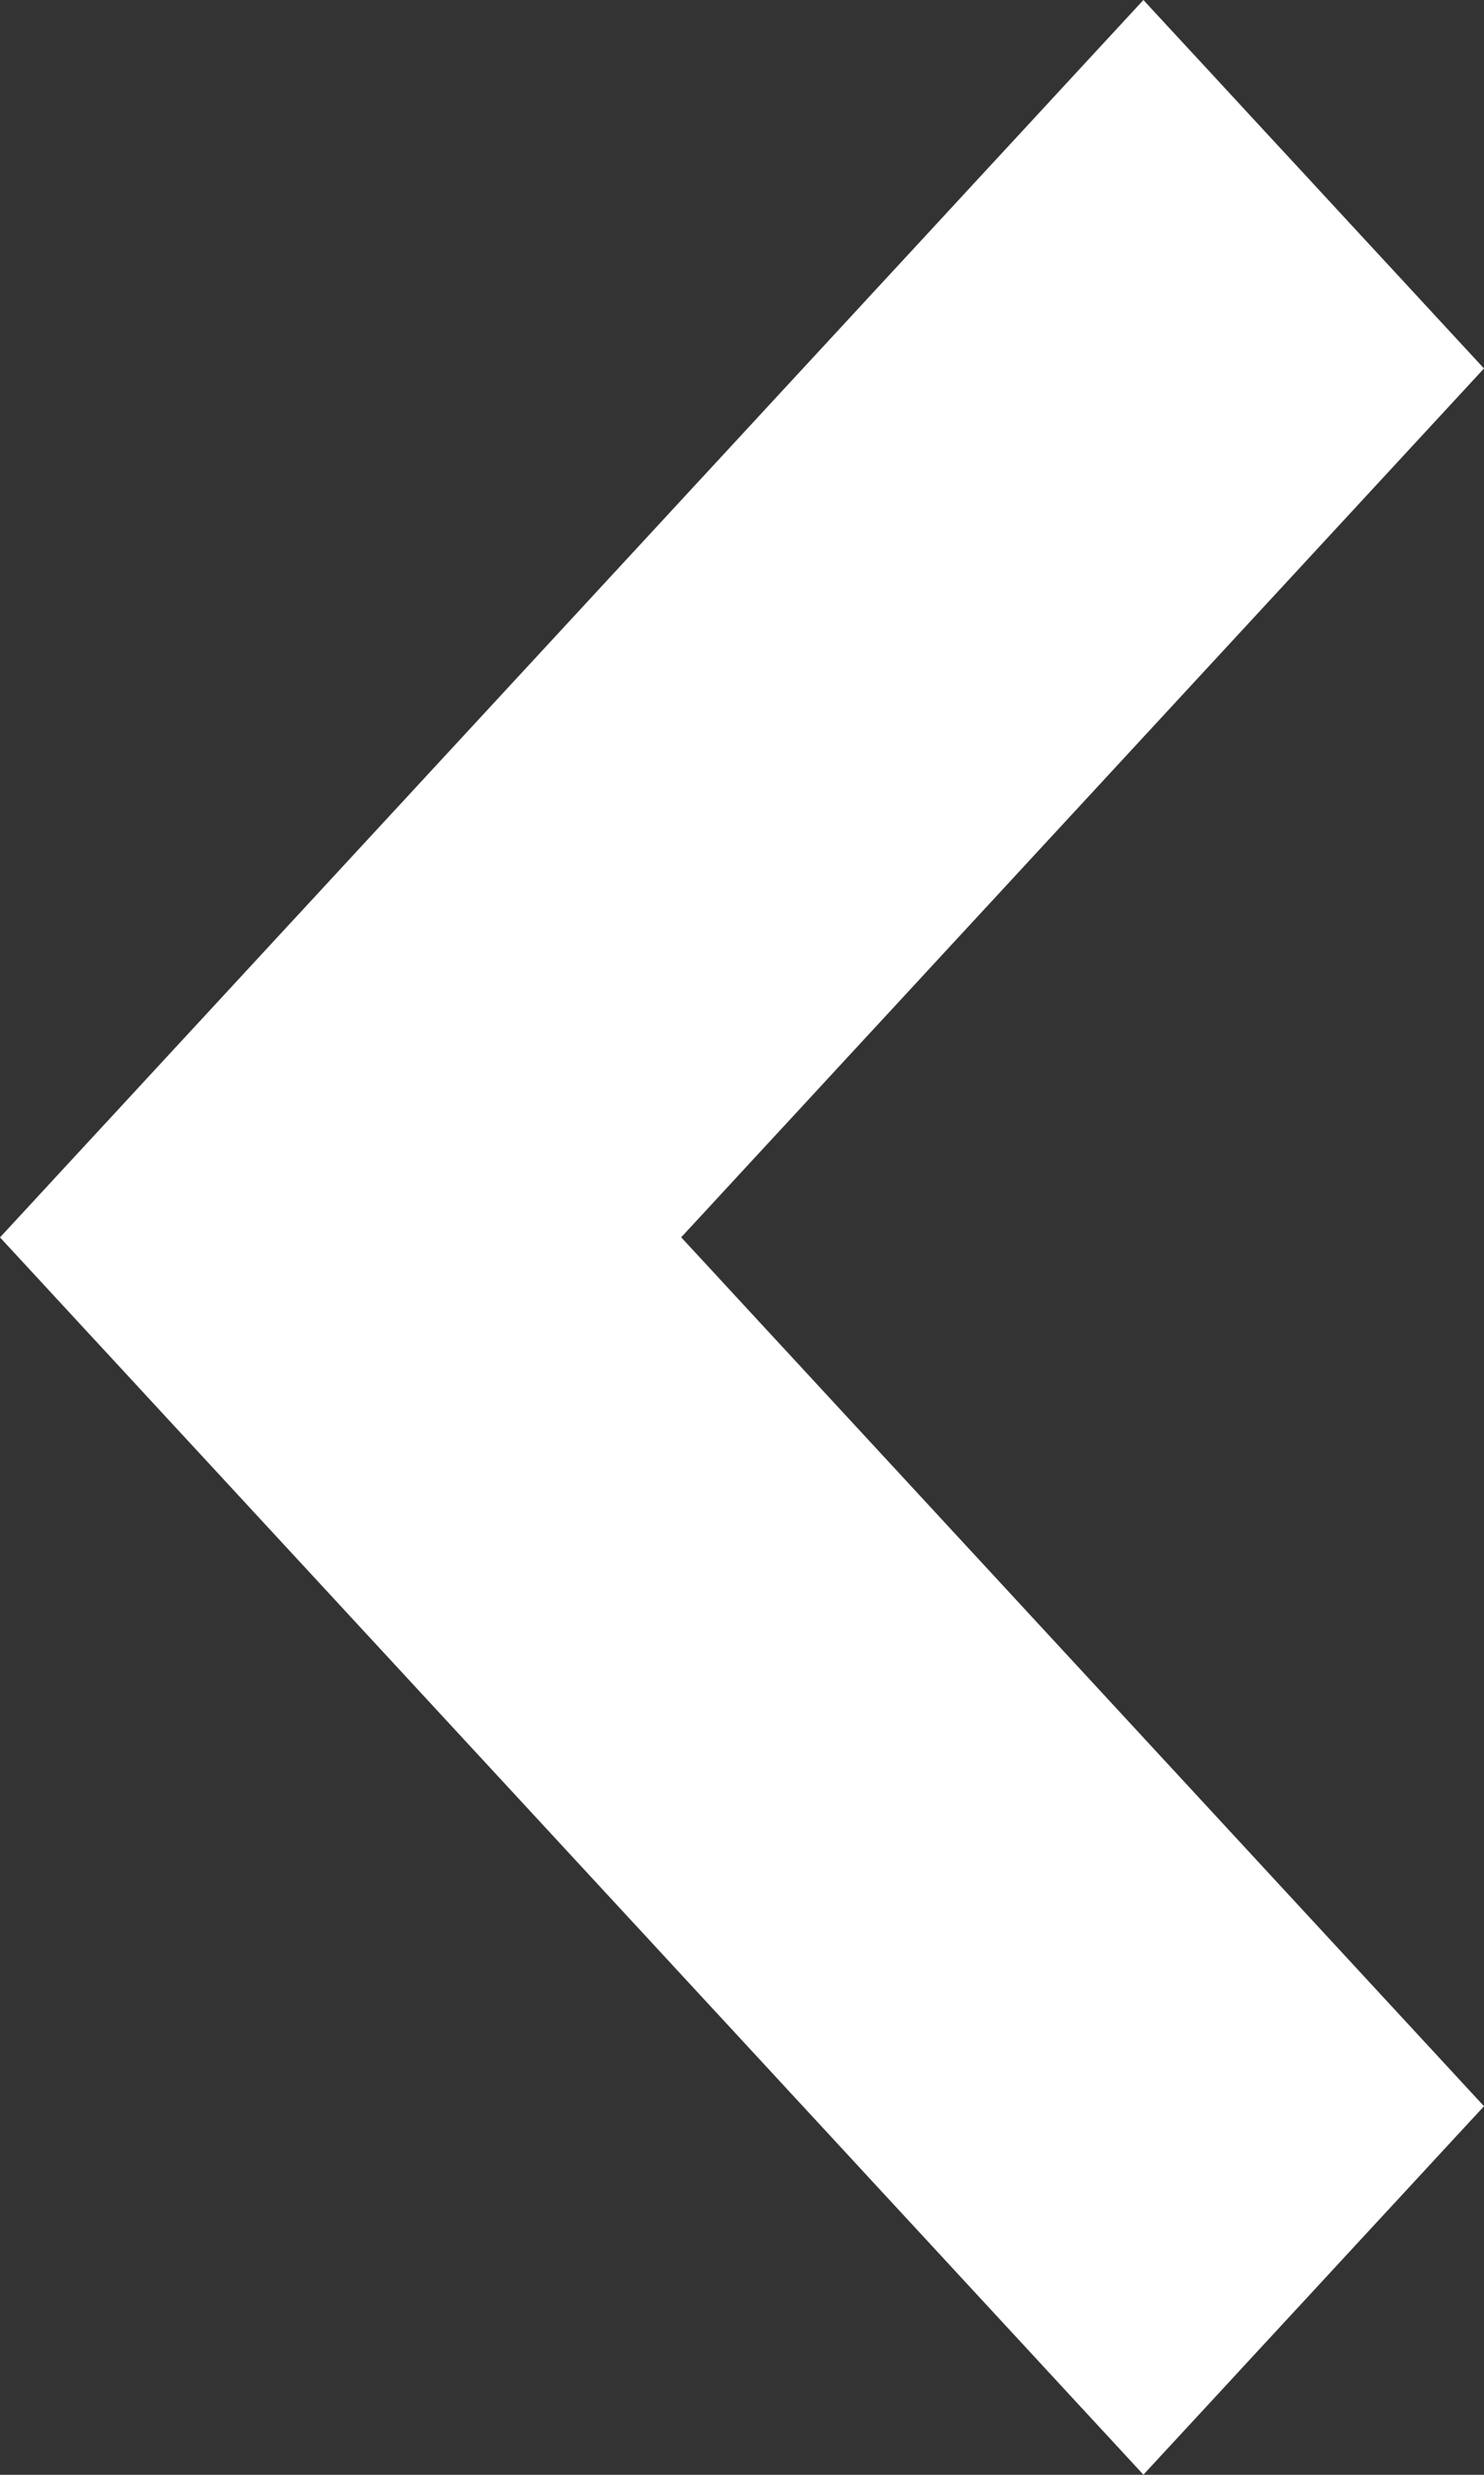 <svg xmlns="http://www.w3.org/2000/svg" width="14.91" height="24.85" viewBox="0 0 14.91 24.85"><rect x="0" y="0" width="14.91" height="24.85" fill="#333333" stroke="none"/><defs><style>.a{fill:#fff;}</style></defs><path class="a" d="M14.425,16.91,2,5.422,5.7,2l8.724,8.066L23.149,2l3.7,3.422Z" transform="translate(16.91 -2) rotate(90)"/></svg>
